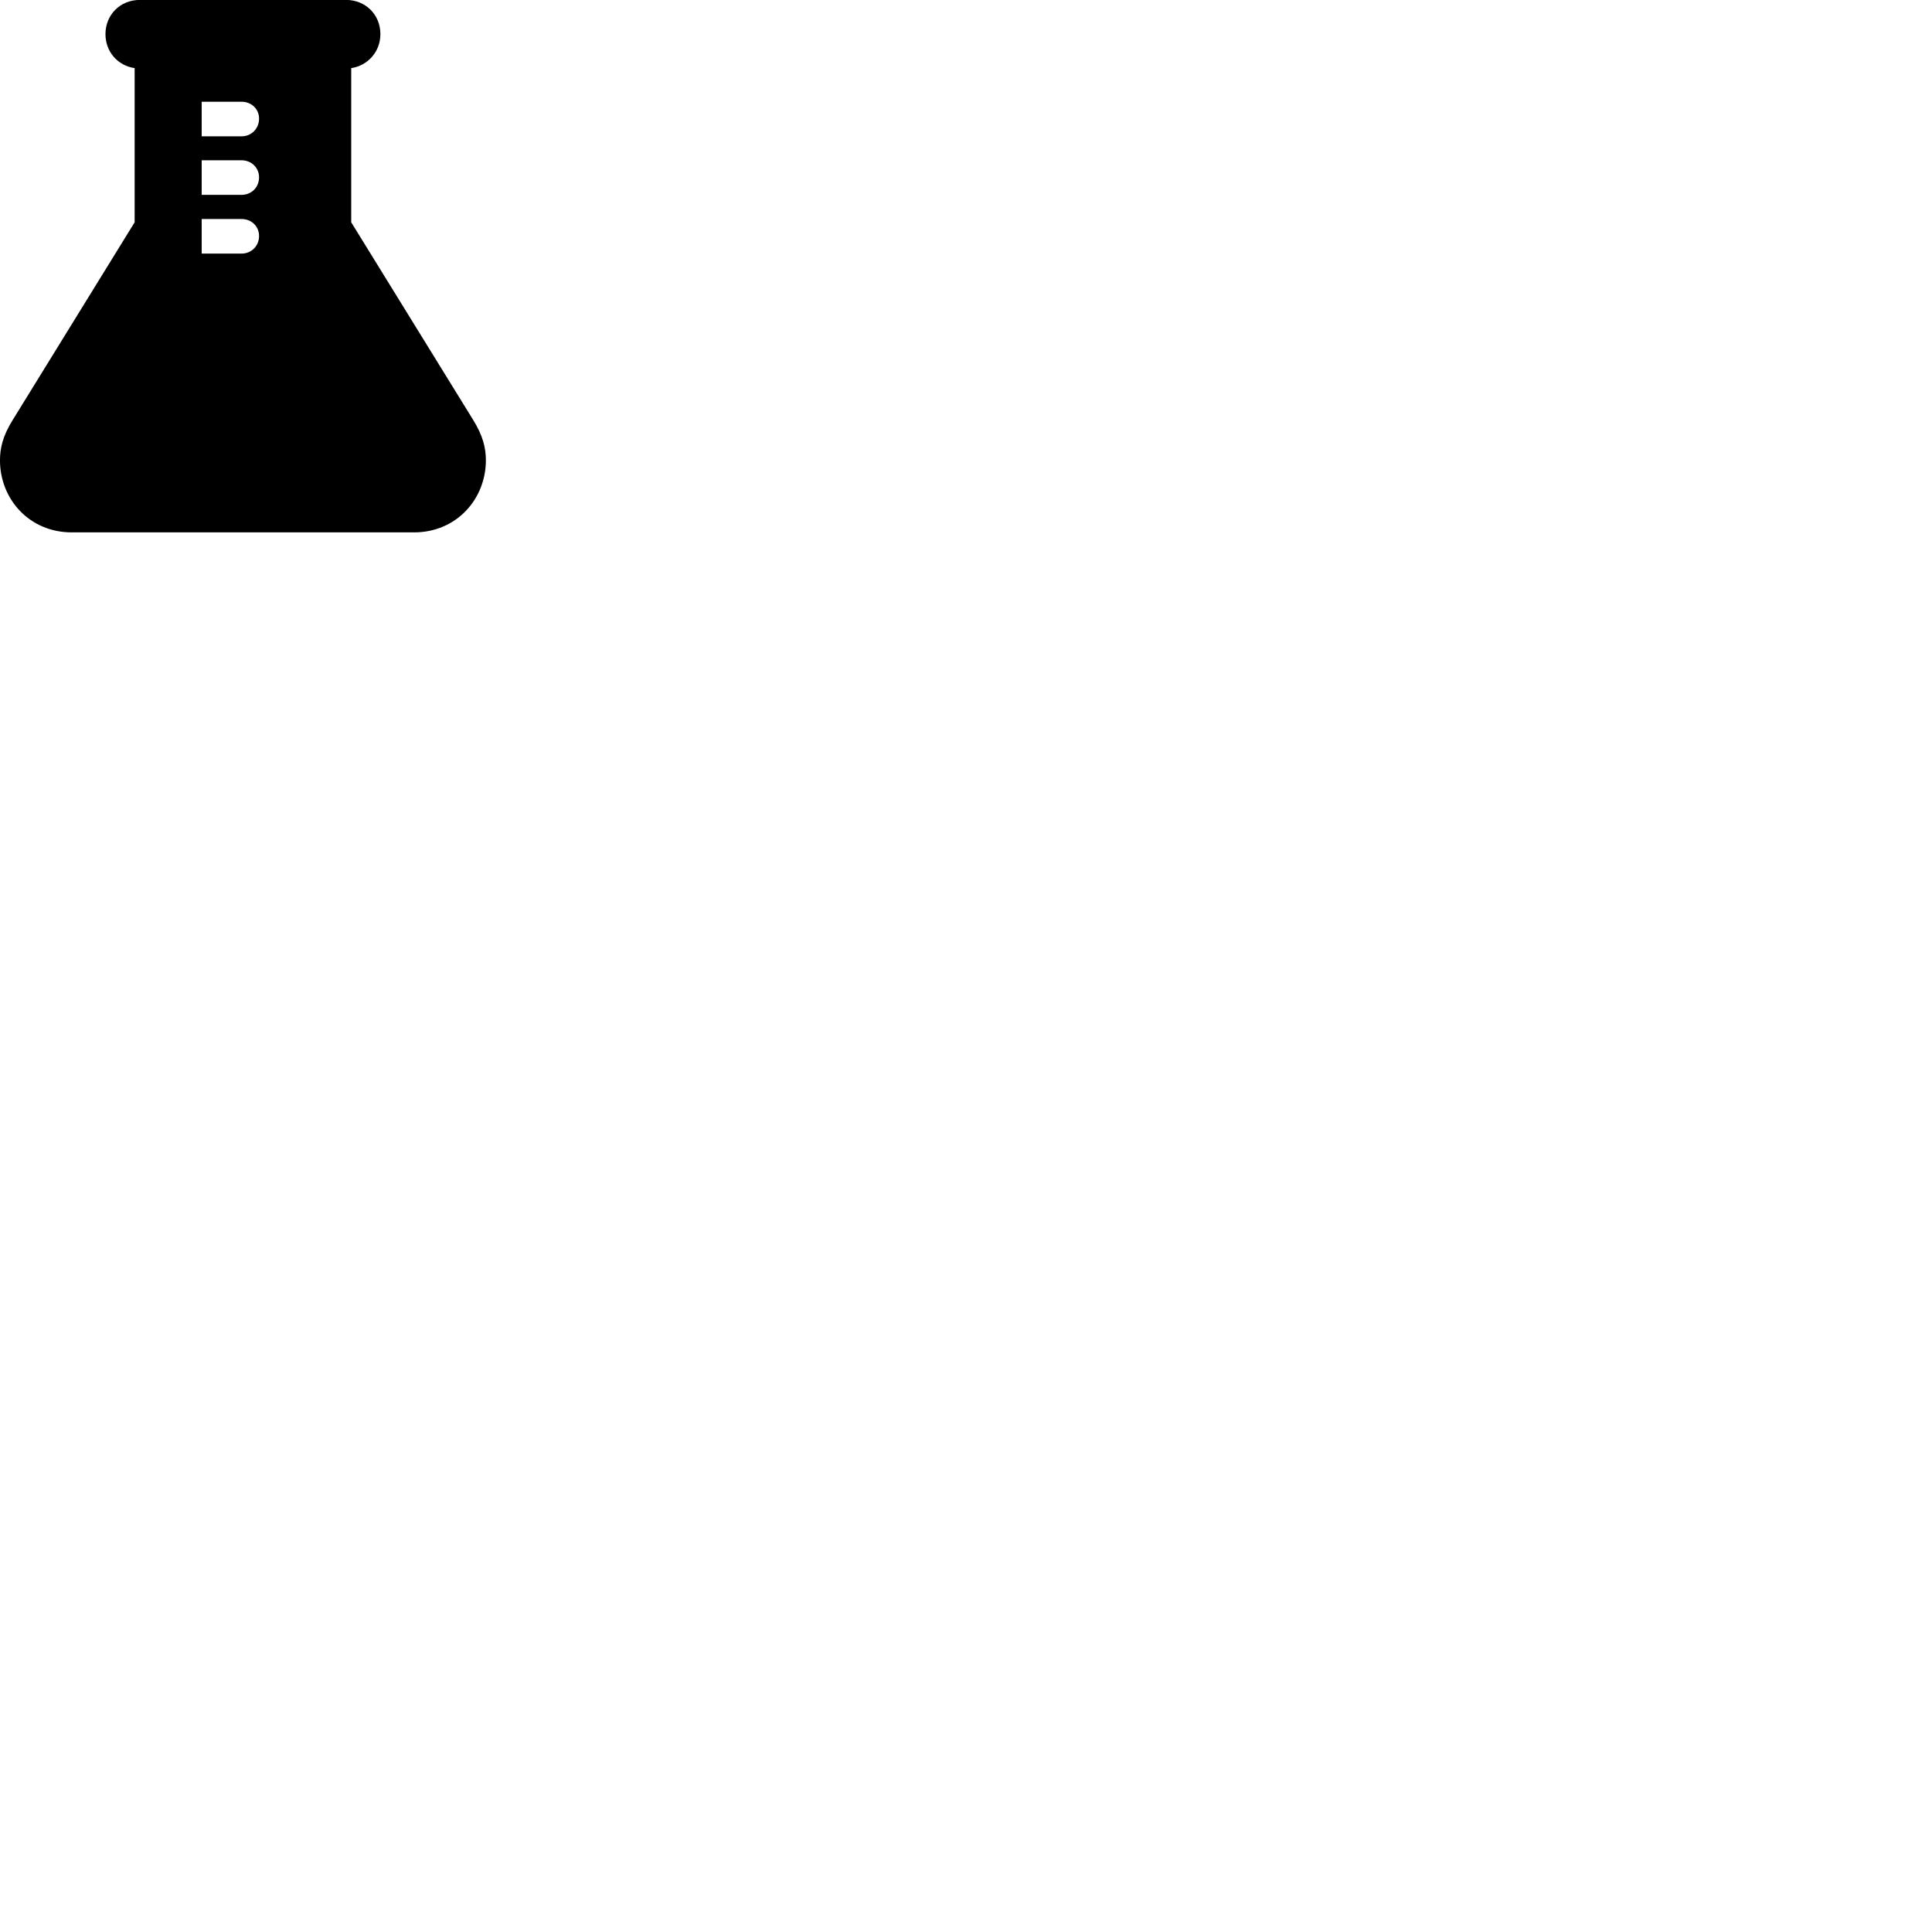 
        <svg xmlns="http://www.w3.org/2000/svg" viewBox="0 0 100 100">
            <path d="M3.719 27.556H21.429C23.639 27.556 25.149 25.816 25.149 23.826C25.149 23.206 25.009 22.566 24.479 21.716L18.179 11.506V3.526C19.039 3.396 19.689 2.676 19.689 1.766C19.689 0.766 18.929 -0.004 17.909 -0.004H7.239C6.219 -0.004 5.459 0.766 5.459 1.766C5.459 2.676 6.089 3.396 6.969 3.526V11.506L0.659 21.736C0.139 22.566 -0.001 23.206 -0.001 23.826C-0.001 25.816 1.499 27.556 3.719 27.556ZM10.439 7.056V5.266H12.499C13.019 5.266 13.409 5.646 13.409 6.136C13.409 6.656 13.019 7.056 12.499 7.056ZM10.439 10.086V8.296H12.499C13.019 8.296 13.409 8.686 13.409 9.176C13.409 9.696 13.019 10.086 12.499 10.086ZM10.439 13.126V11.336H12.499C13.019 11.336 13.409 11.716 13.409 12.216C13.409 12.726 13.019 13.126 12.499 13.126Z" />
        </svg>
    